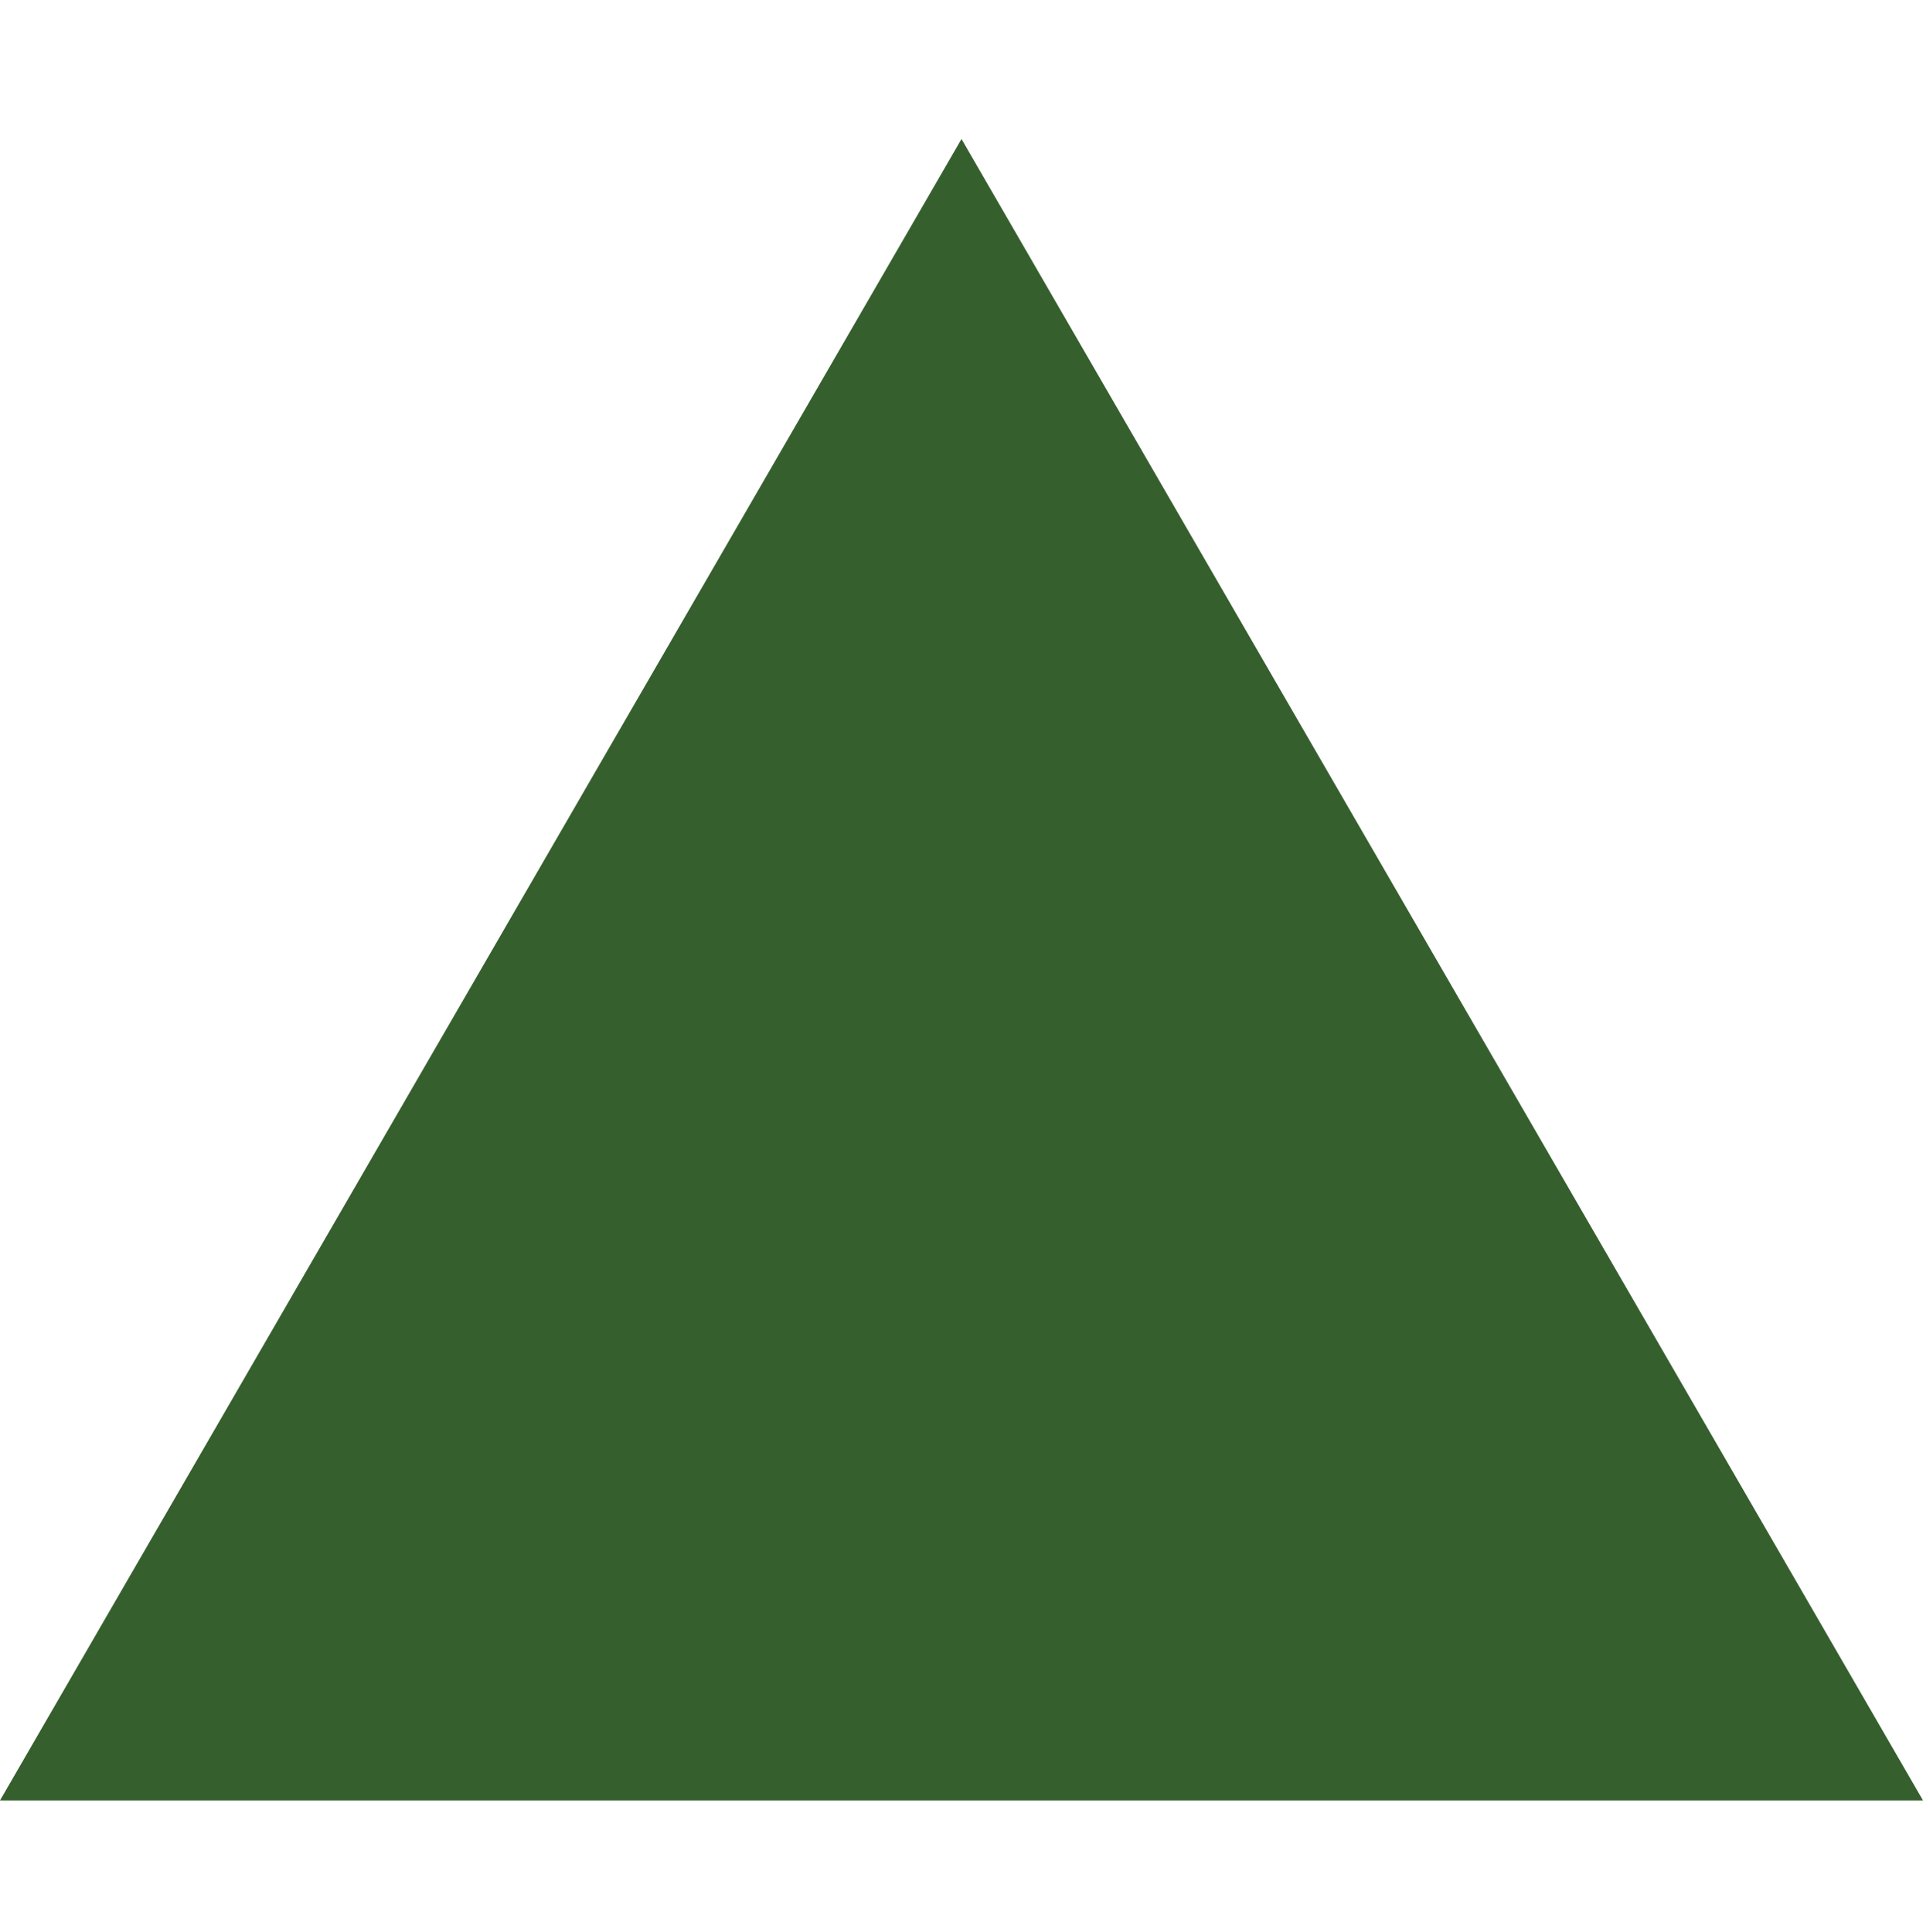 <?xml version="1.0" encoding="utf-8"?>
<!-- Generator: Adobe Illustrator 17.0.0, SVG Export Plug-In . SVG Version: 6.00 Build 0)  -->
<!DOCTYPE svg PUBLIC "-//W3C//DTD SVG 1.1 Tiny//EN" "http://www.w3.org/Graphics/SVG/1.1/DTD/svg11-tiny.dtd">
<svg version="1.1" baseProfile="tiny" id="Layer_1" xmlns="http://www.w3.org/2000/svg" xmlns:xlink="http://www.w3.org/1999/xlink"
	 x="0px" y="0px" width="24.72px" height="24.84px" viewBox="0 0 24.72 24.84" overflow="scroll" xml:space="preserve">
<g>
	<polygon fill="#365F2E" points="0,23.147 12.36,1.787 24.72,23.147 	"/>
</g>
</svg>
